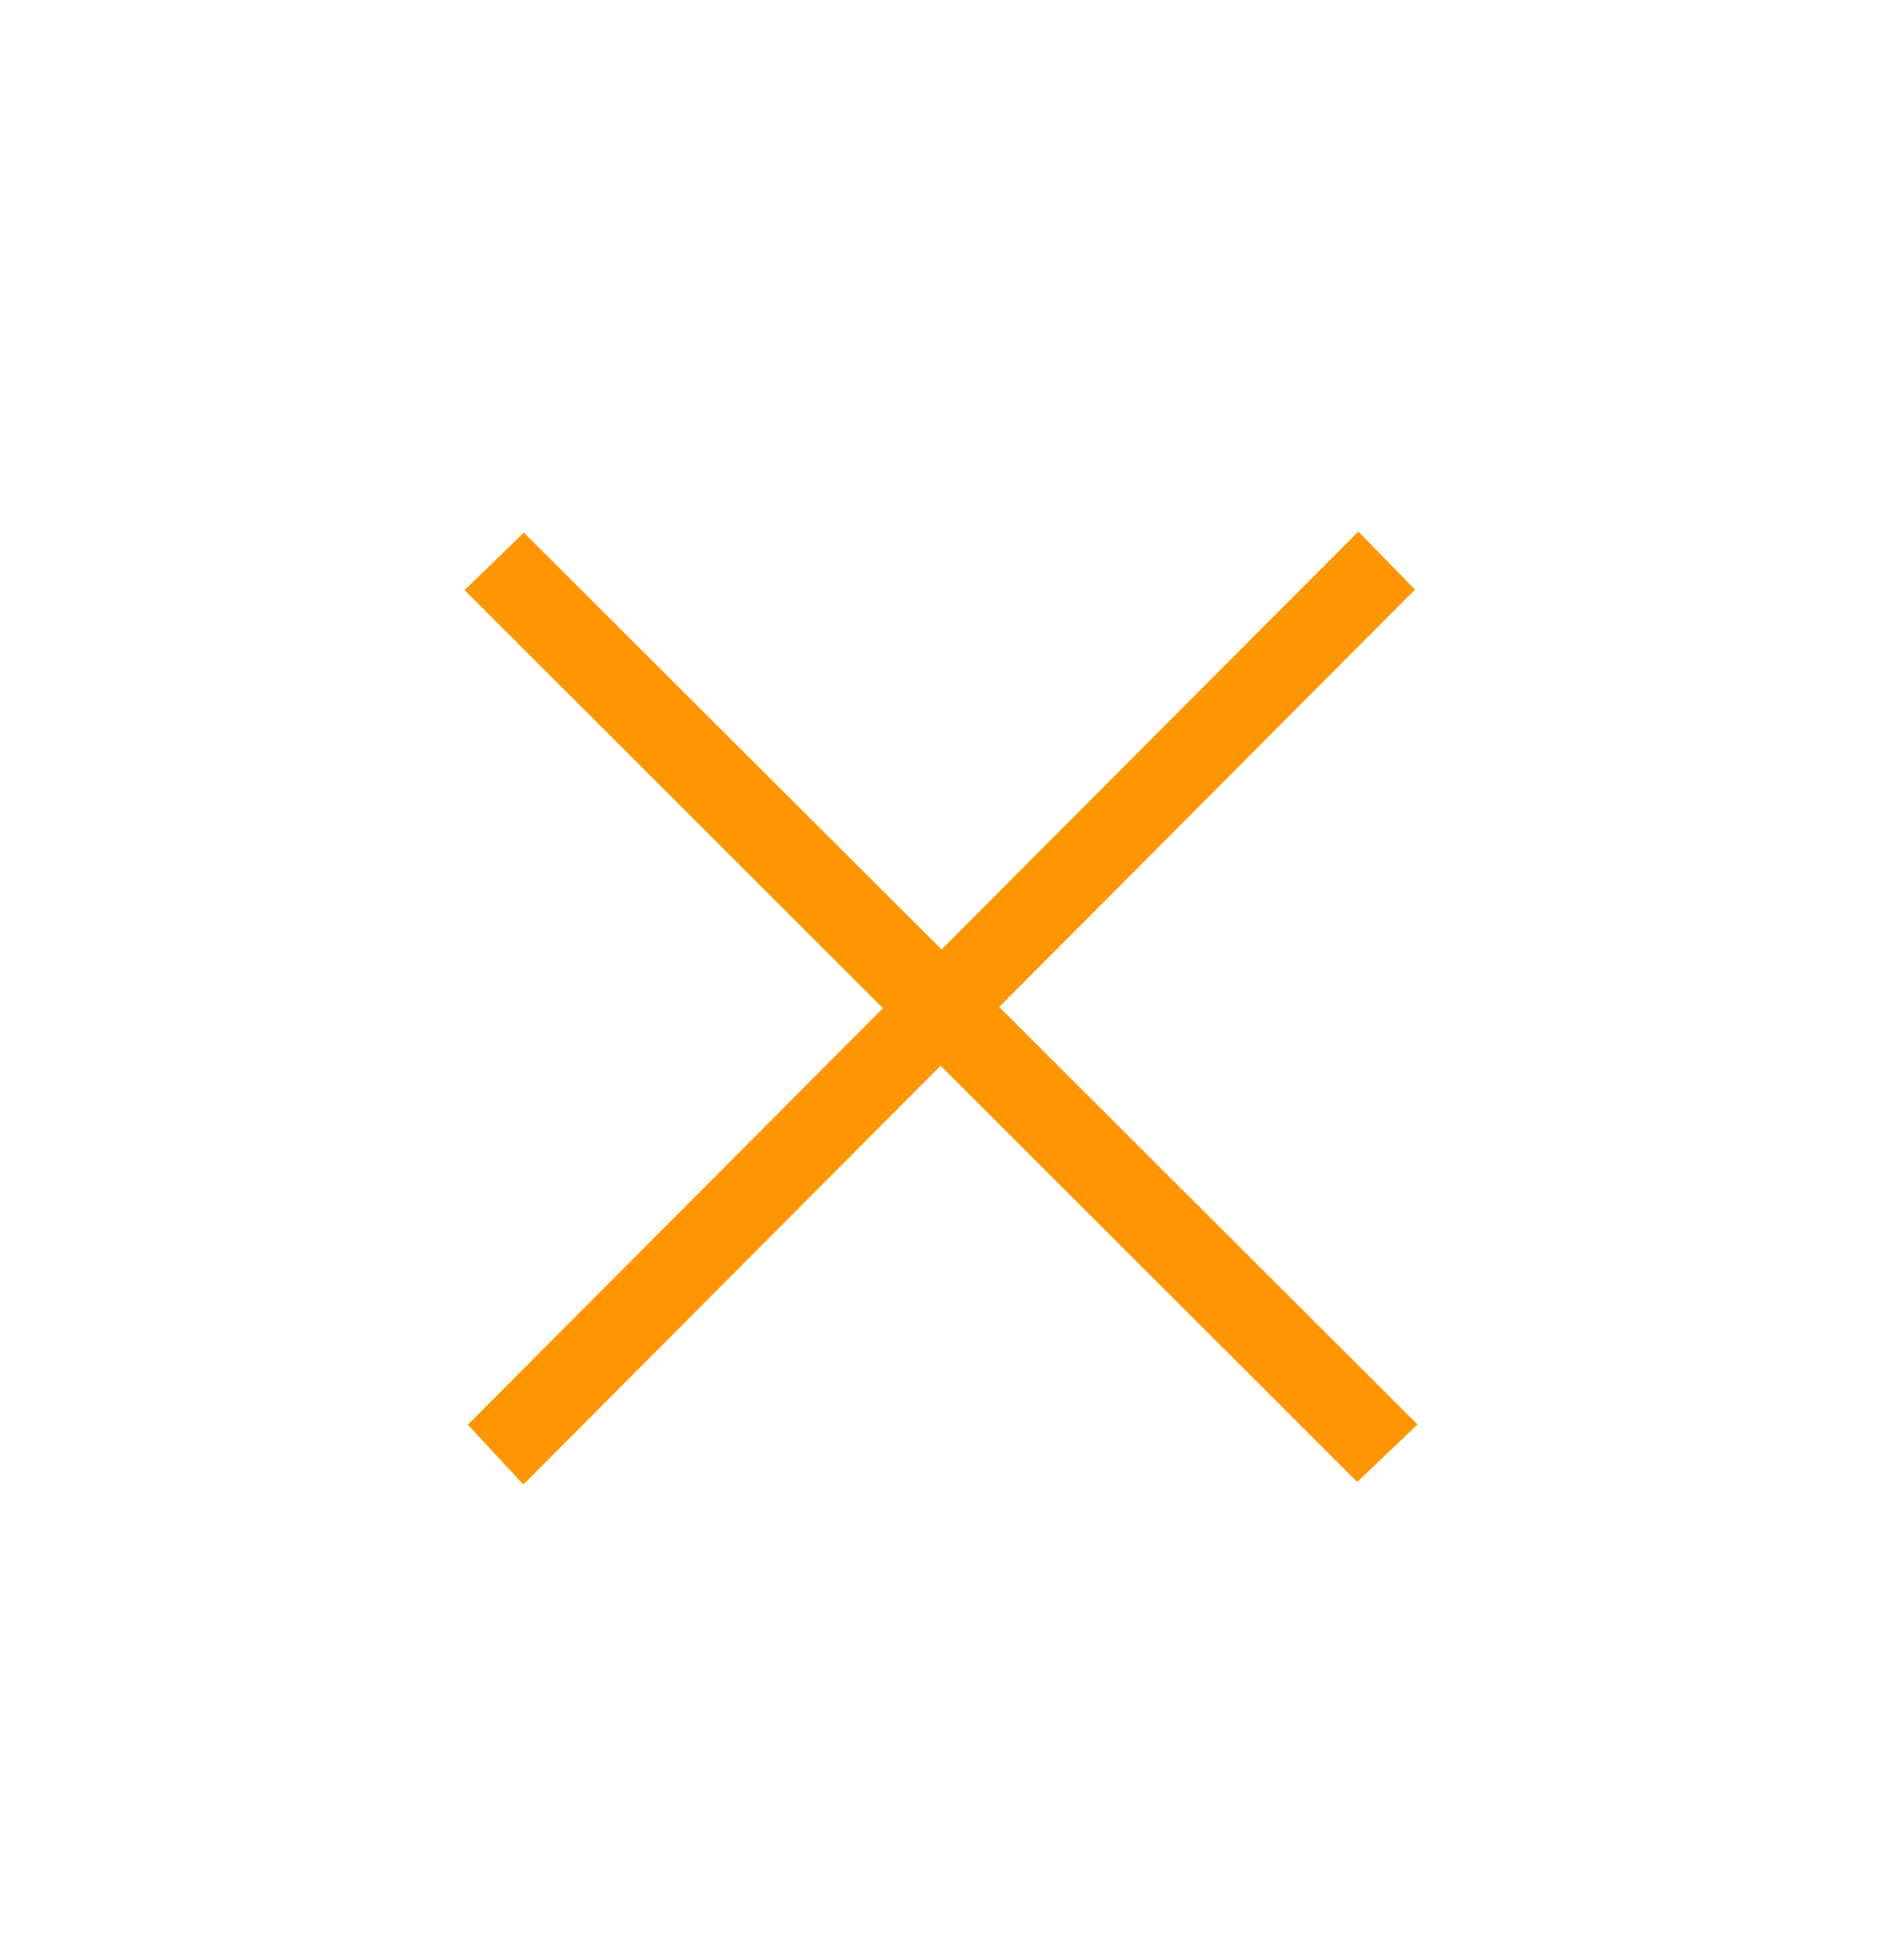 <?xml version="1.0" encoding="UTF-8"?>
<svg width="24px" height="25px" viewBox="0 0 24 25" version="1.1" xmlns="http://www.w3.org/2000/svg" xmlns:xlink="http://www.w3.org/1999/xlink">
    <title>E6E0B6F7-D3EF-4A3B-8C2F-9E00DB4858E8</title>
    <defs>
        <filter id="filter-1">
            <feColorMatrix in="SourceGraphic" type="matrix" values="0 0 0 0 0.816 0 0 0 0 0.008 0 0 0 0 0.107 0 0 0 1 0"></feColorMatrix>
        </filter>
        <filter id="filter-2">
            <feColorMatrix in="SourceGraphic" type="matrix" values="0 0 0 0 0 0 0 0 0 0 0 0 0 0 0 0 0 0 1 0"></feColorMatrix>
        </filter>
    </defs>
    <g id="Welcome" stroke="none" stroke-width="1" fill="none" fill-rule="evenodd">
        <g id="Icons/Fermé-Copy" transform="translate(-198, -478)" filter="url(#filter-1)">
            <g transform="translate(198, 478.5)" filter="url(#filter-2)" id="Glyphs-/-Bar-Button-/-Stop-/-Dark">
                <g transform="translate(5, 6)">
                    <polygon id="stop" fill="#FF9500" points="12.316 0.286 7.007 5.61 1.68 0.293 0.929 1.022 0.929 1.031 6.26 6.359 0.966 11.671 1.669 12.428 1.68 12.428 6.995 7.093 12.308 12.401 13.072 11.673 13.072 11.664 7.742 6.343 13.044 1.02 12.329 0.286"></polygon>
                </g>
            </g>
        </g>
    </g>
</svg>